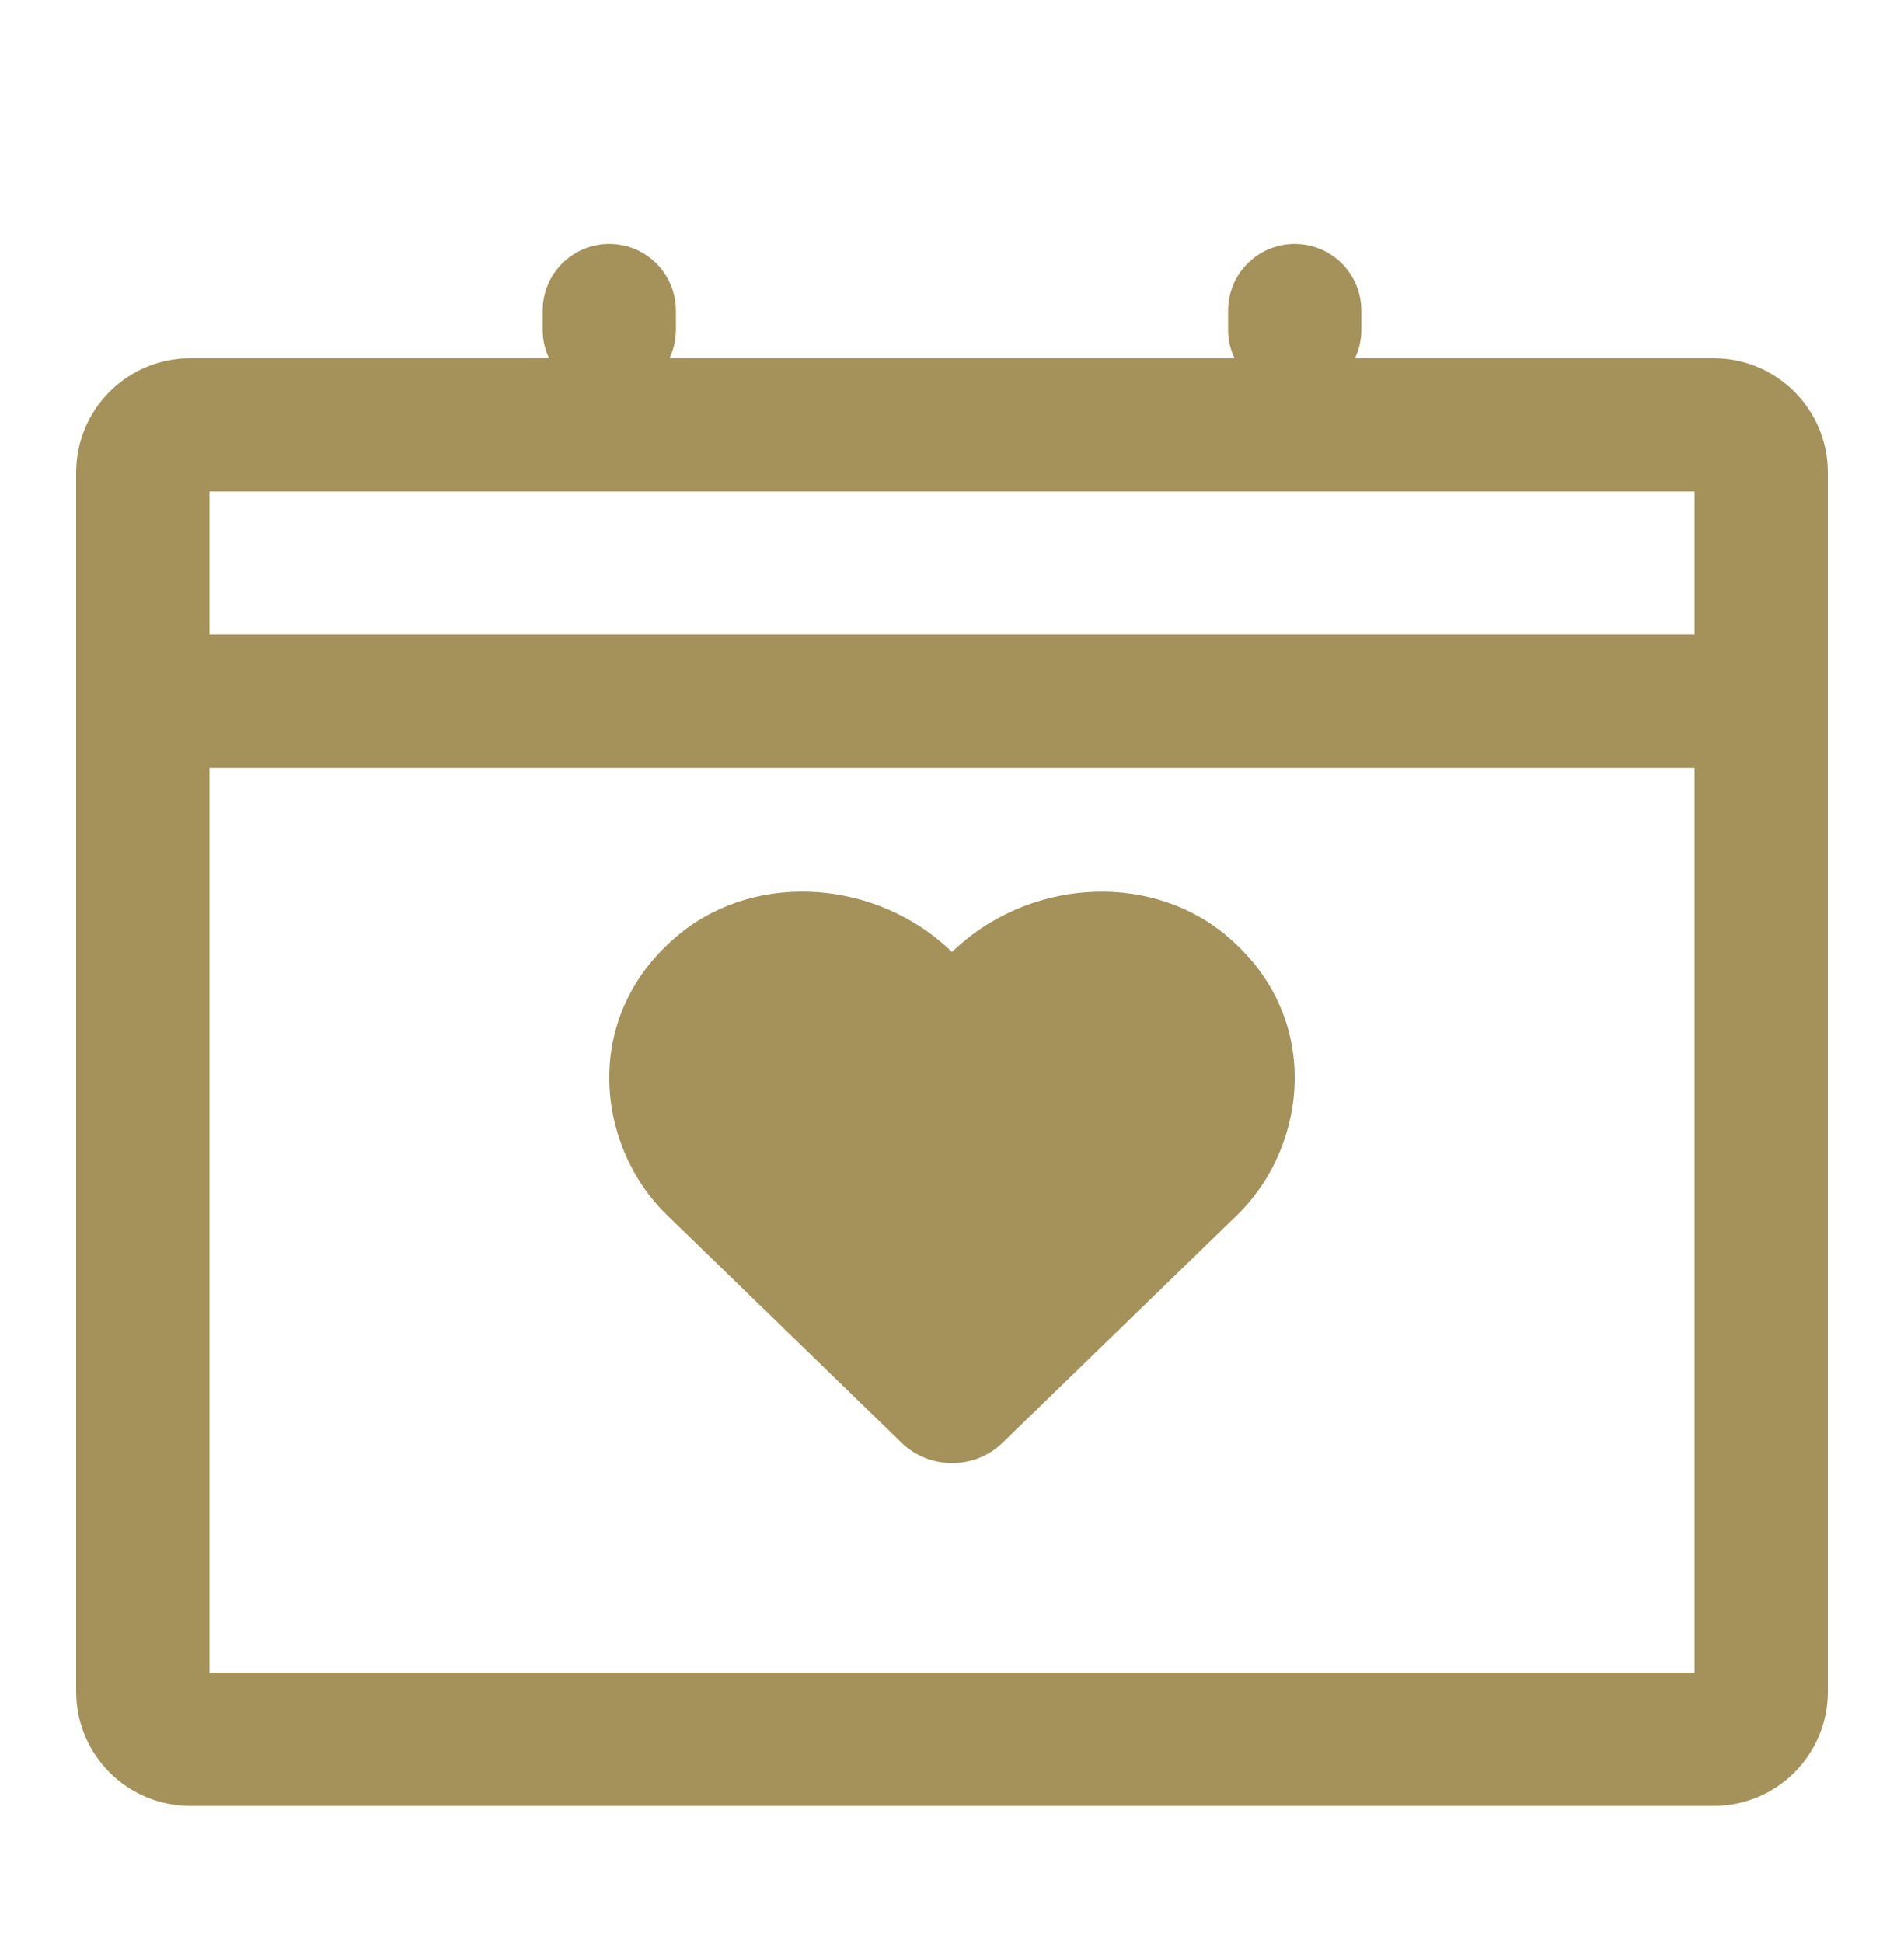<svg width="50" height="51" viewBox="0 0 50 51" fill="none" xmlns="http://www.w3.org/2000/svg">
<path fill-rule="evenodd" clip-rule="evenodd" d="M5.5 12.903V43.903H44.5V12.903H5.5ZM5 9.403C3.343 9.403 2 10.746 2 12.403V44.403C2 46.06 3.343 47.403 5 47.403H45C46.657 47.403 48 46.06 48 44.403V12.403C48 10.746 46.657 9.403 45 9.403H5Z" fill="#A4925A"/>
<path d="M25 24.987C26.944 23.103 30.084 22.858 32.116 24.485C34.763 26.607 34.369 30.062 32.488 31.893L26.322 37.874C25.97 38.216 25.503 38.403 25 38.403C24.501 38.403 24.03 38.212 23.678 37.871L17.512 31.889C15.627 30.058 15.241 26.604 17.884 24.485C19.916 22.855 23.056 23.103 25 24.987Z" fill="#A4925A"/>
<path fill-rule="evenodd" clip-rule="evenodd" d="M2.25 18.403C2.25 17.437 3.034 16.653 4 16.653L46 16.653C46.967 16.653 47.75 17.437 47.75 18.403C47.75 19.37 46.967 20.153 46 20.153L4 20.153C3.034 20.153 2.25 19.37 2.25 18.403Z" fill="#A4925A"/>
<path fill-rule="evenodd" clip-rule="evenodd" d="M16 6.403C16.966 6.403 17.75 7.187 17.75 8.153V8.653C17.75 9.62 16.966 10.403 16 10.403C15.034 10.403 14.25 9.62 14.25 8.653V8.153C14.25 7.187 15.034 6.403 16 6.403ZM34 6.403C34.967 6.403 35.75 7.187 35.75 8.153V8.653C35.75 9.62 34.967 10.403 34 10.403C33.033 10.403 32.25 9.62 32.25 8.653V8.153C32.25 7.187 33.033 6.403 34 6.403Z" fill="#A4925A"/>
</svg>
